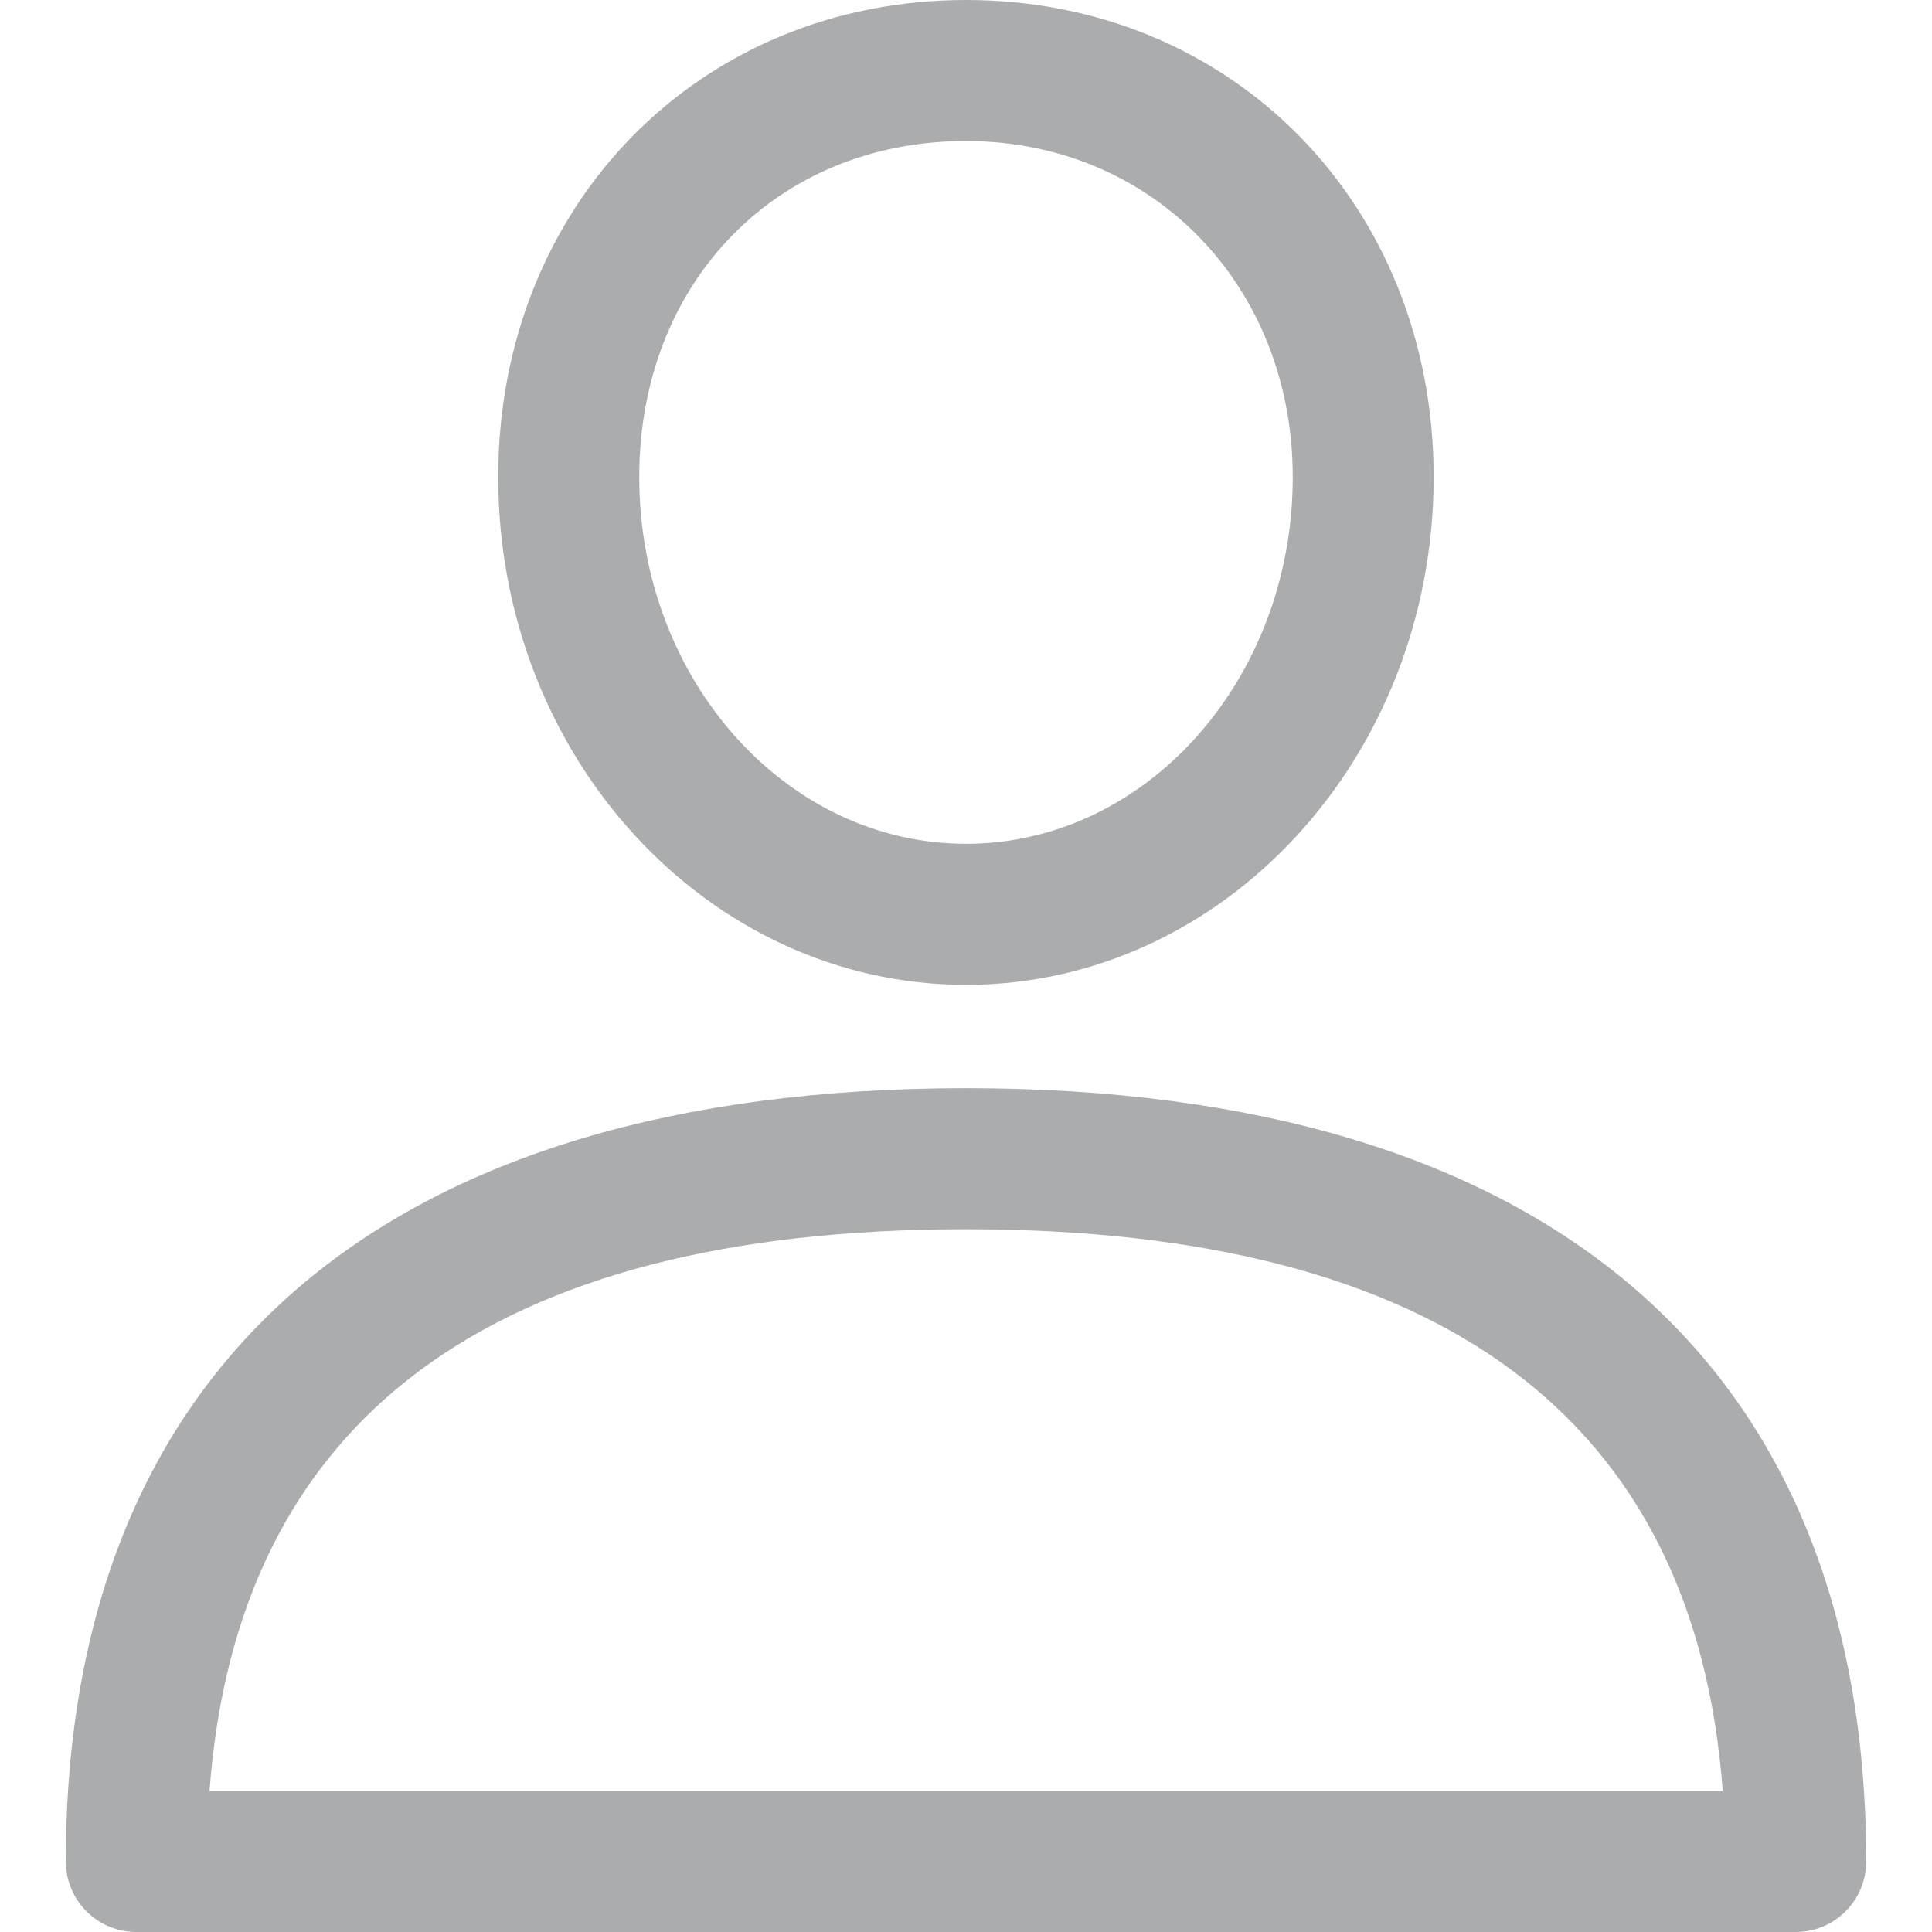<svg width="16" height="16" viewBox="0 0 16 16" fill="none" xmlns="http://www.w3.org/2000/svg">
<rect x="0" y="0" width="16" height="16" fill="#808080" stroke="none"/>
<g clip-path="url(#clip0_185_3497)">
<rect width="16" height="16" fill="white"/>
<path d="M8 9.012C3.193 9.012 0.545 11.287 0.545 15.416C0.545 15.739 0.807 16 1.129 16H14.871C15.194 16 15.455 15.739 15.455 15.416C15.455 11.287 12.808 9.012 8 9.012ZM1.735 14.832C1.964 11.745 4.069 10.18 8 10.18C11.931 10.18 14.037 11.745 14.267 14.832H1.735Z" fill="#2E3034" fill-opacity="0.4"/>
<path d="M8 0C5.792 0 4.126 1.699 4.126 3.951C4.126 6.27 5.864 8.156 8 8.156C10.136 8.156 11.873 6.27 11.873 3.951C11.873 1.699 10.208 0 8 0ZM8 6.988C6.508 6.988 5.294 5.626 5.294 3.951C5.294 2.338 6.432 1.168 8 1.168C9.543 1.168 10.706 2.364 10.706 3.951C10.706 5.626 9.492 6.988 8 6.988Z" fill="#2E3034" fill-opacity="0.4"/>
</g>
<defs>
<clipPath id="clip0_185_3497">
<rect width="16" height="16" fill="white"/>
</clipPath>
</defs>
</svg>
